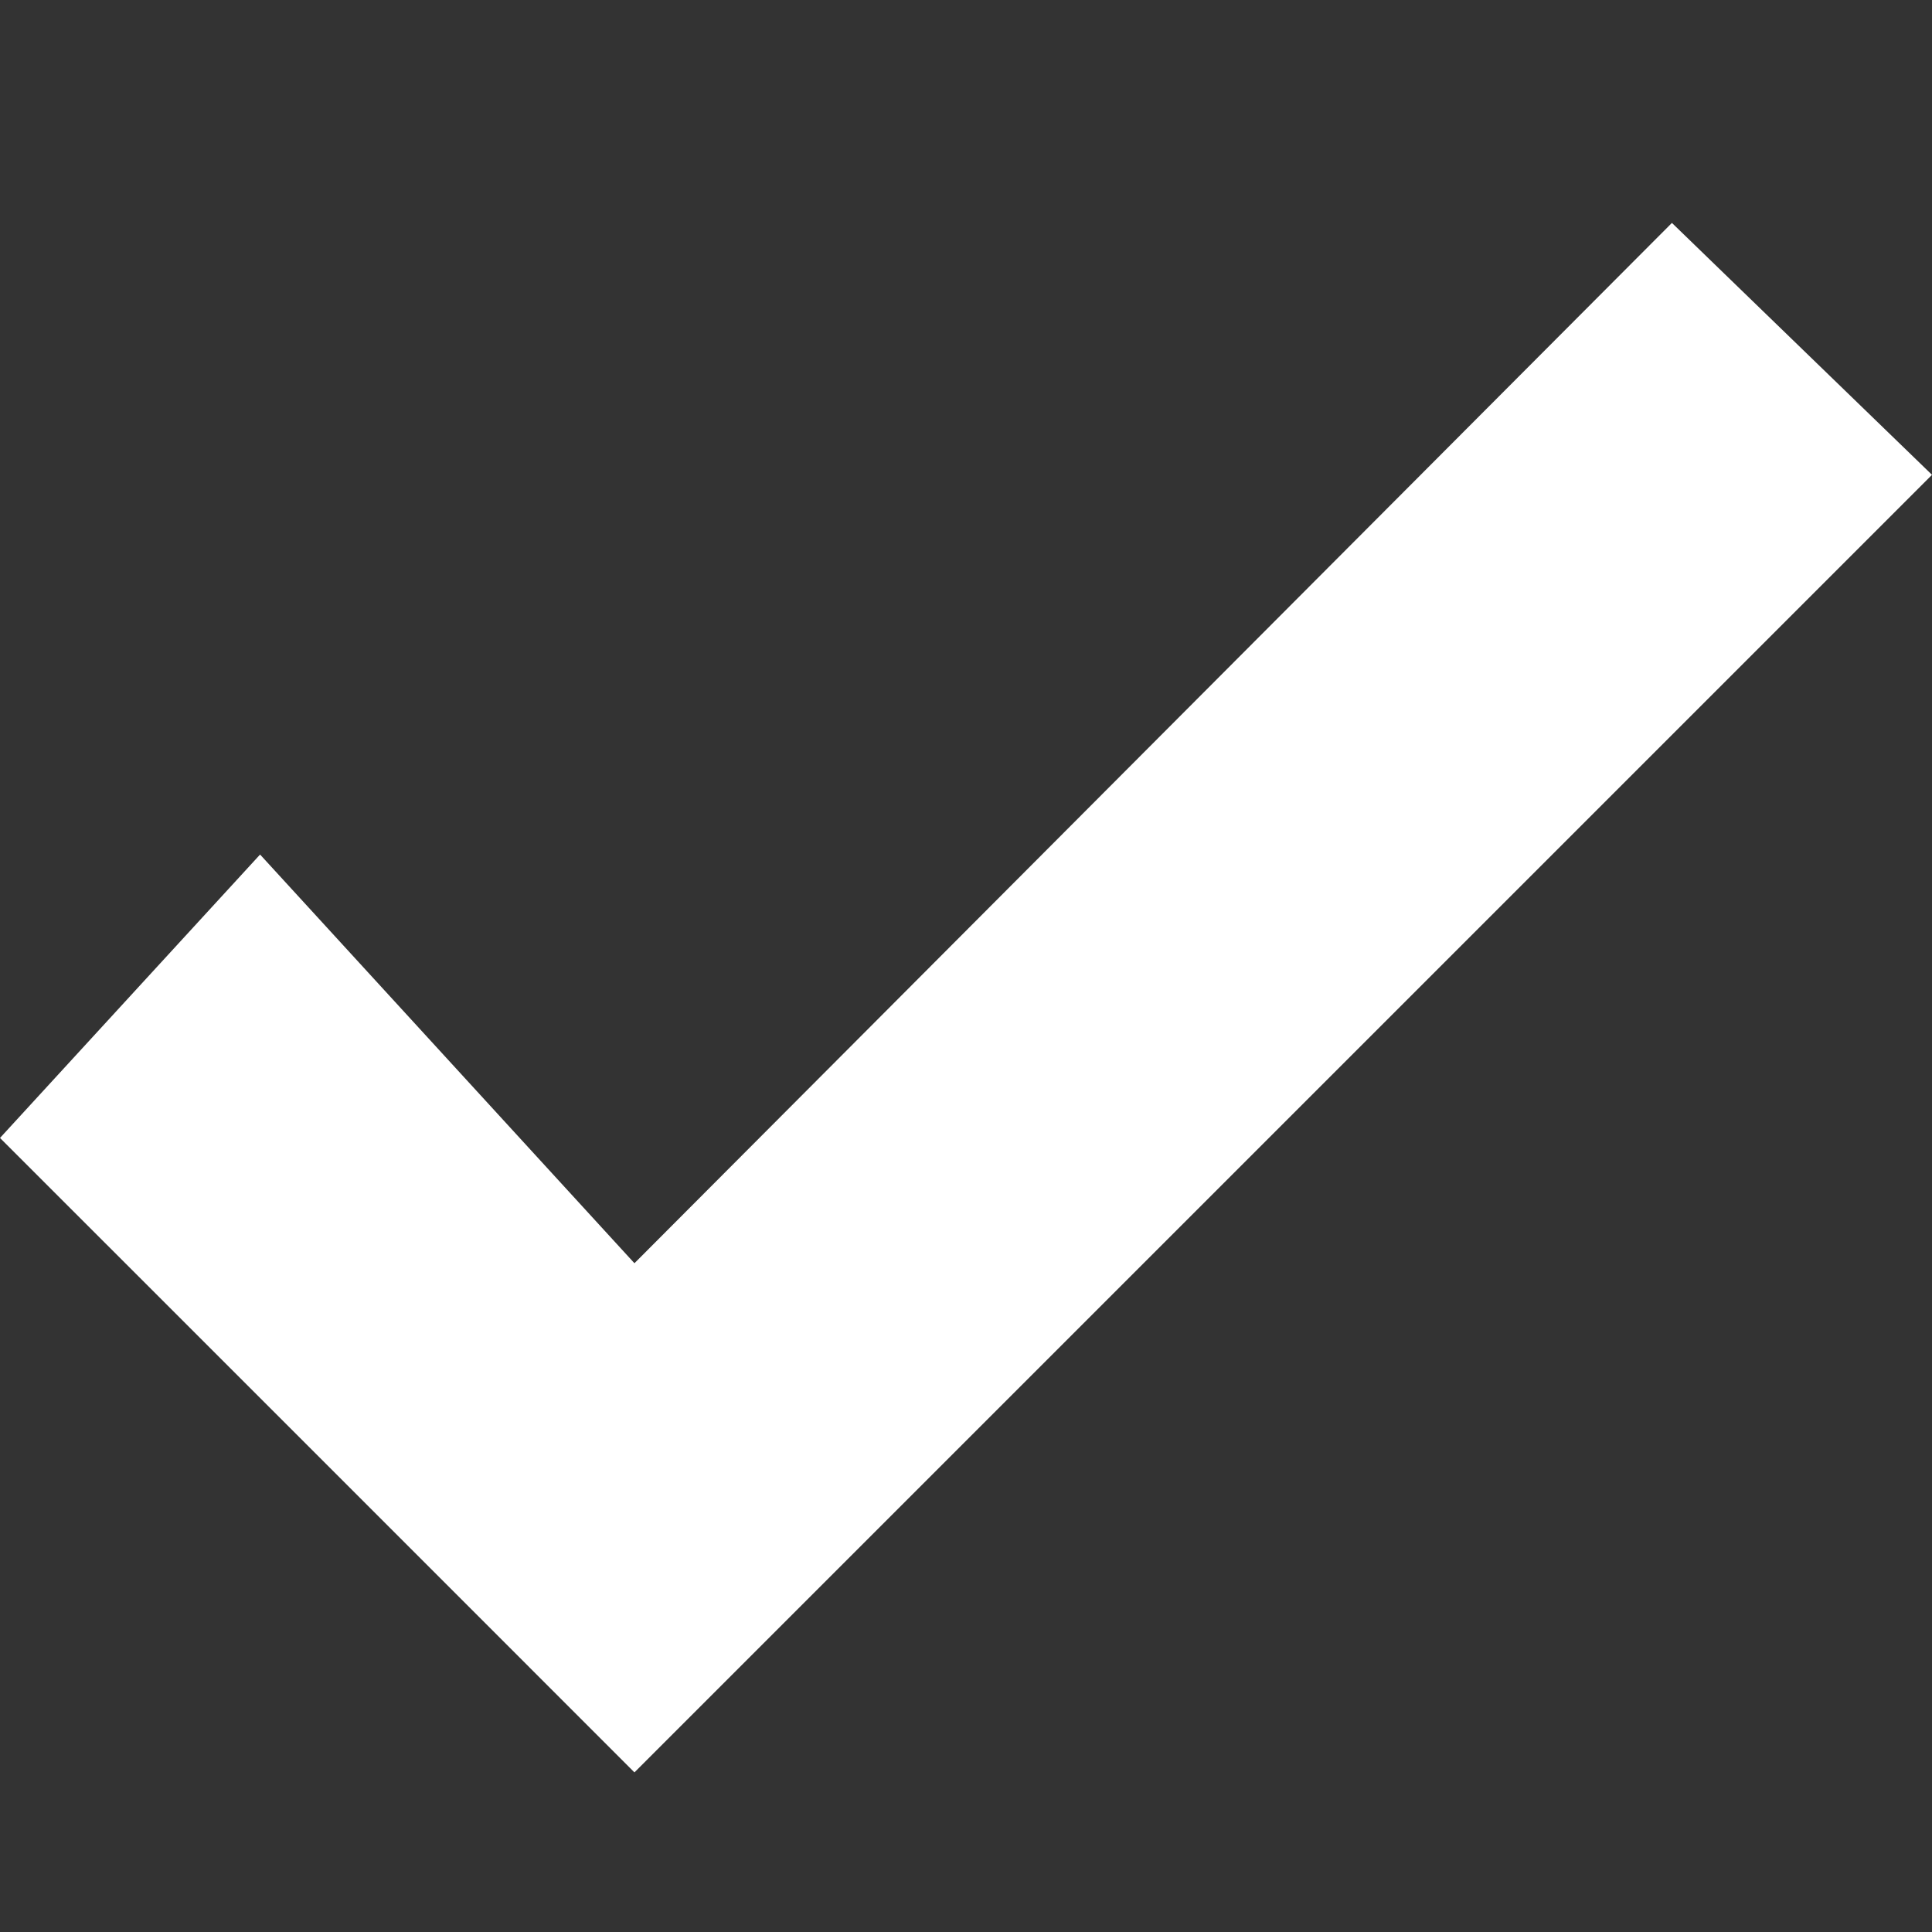 <svg width="26" height="26" viewBox="0 0 26 26" fill="none" xmlns="http://www.w3.org/2000/svg">
<rect x="0" y="0" width="26" height="26" fill="#333333" stroke="none"/>
<path d="M22.5 3L8.538 17L3.5 11.5L0 15.314L4.297 19.61L8.538 23.852L12.752 19.638L26 6.39L22.5 3Z" fill="white"/>
</svg>
